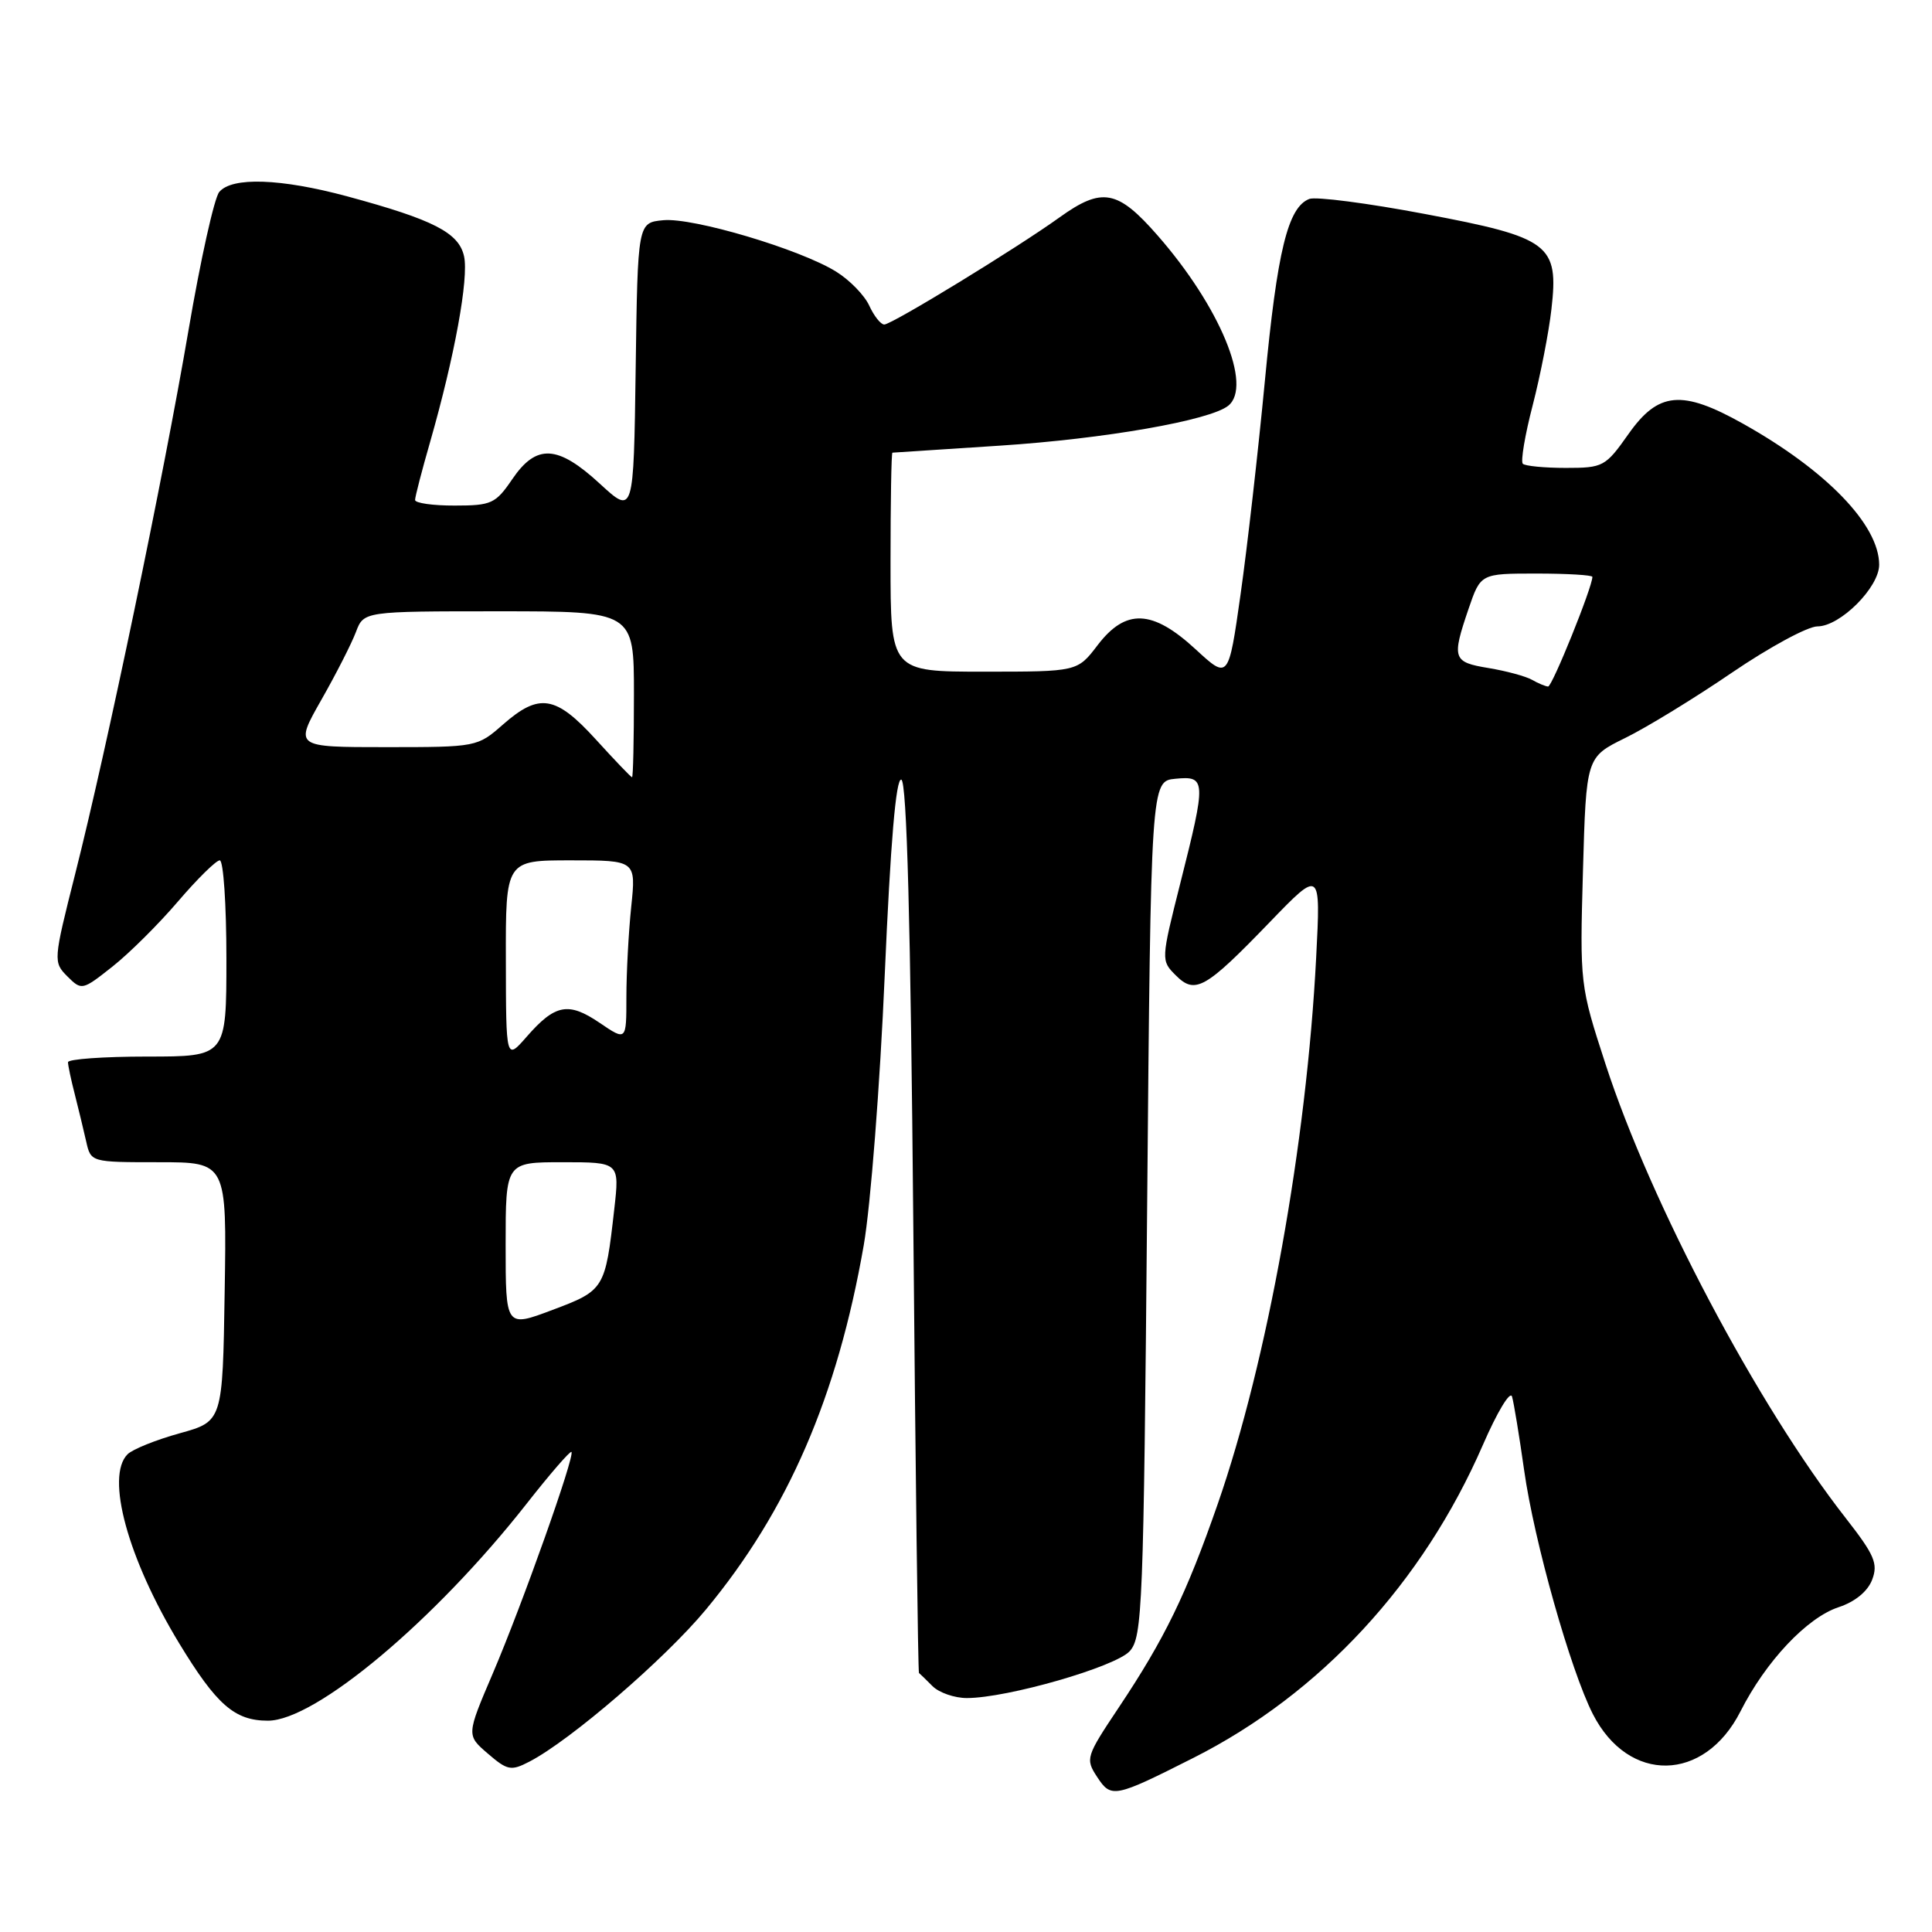 <?xml version="1.0" encoding="UTF-8" standalone="no"?>
<!DOCTYPE svg PUBLIC "-//W3C//DTD SVG 1.1//EN" "http://www.w3.org/Graphics/SVG/1.1/DTD/svg11.dtd" >
<svg xmlns="http://www.w3.org/2000/svg" xmlns:xlink="http://www.w3.org/1999/xlink" version="1.1" viewBox="0 0 256 256">
 <g >
 <path fill="currentColor"
d=" M 158.11 232.94 C 174.96 224.44 188.52 209.77 196.49 191.46 C 198.37 187.13 200.10 184.25 200.35 185.05 C 200.59 185.85 201.31 190.25 201.96 194.84 C 203.28 204.22 208.10 221.31 211.06 227.12 C 215.78 236.37 225.84 236.19 230.62 226.77 C 233.98 220.13 239.44 214.34 243.63 212.96 C 245.81 212.24 247.48 210.87 248.07 209.32 C 248.88 207.19 248.38 206.04 244.58 201.17 C 232.90 186.24 218.76 159.51 212.74 141.00 C 209.35 130.58 209.33 130.39 209.75 115.41 C 210.18 100.33 210.18 100.33 215.34 97.79 C 218.18 96.40 224.55 92.50 229.49 89.13 C 234.44 85.76 239.53 83.00 240.82 83.00 C 243.83 83.00 249.00 77.83 249.00 74.83 C 248.99 69.55 242.00 62.32 230.92 56.12 C 222.86 51.61 219.74 51.90 215.79 57.50 C 212.73 61.84 212.43 62.00 207.47 62.00 C 204.65 62.00 202.08 61.75 201.78 61.45 C 201.48 61.14 202.06 57.65 203.09 53.70 C 204.11 49.74 205.23 44.02 205.57 40.99 C 206.56 32.37 205.39 31.48 188.79 28.35 C 181.24 26.92 174.36 26.03 173.49 26.36 C 170.65 27.46 169.24 33.23 167.60 50.50 C 166.71 59.85 165.26 72.57 164.38 78.77 C 162.78 90.05 162.78 90.05 158.41 86.02 C 152.69 80.75 149.16 80.61 145.43 85.50 C 142.76 89.00 142.76 89.00 130.38 89.00 C 118.00 89.00 118.00 89.00 118.00 74.50 C 118.00 66.53 118.11 59.99 118.25 59.98 C 118.39 59.97 124.80 59.55 132.50 59.05 C 146.34 58.15 160.33 55.71 162.75 53.76 C 166.00 51.15 161.63 40.61 153.38 31.19 C 148.09 25.14 146.03 24.76 140.40 28.80 C 134.75 32.87 118.17 43.00 117.17 43.00 C 116.70 43.00 115.81 41.87 115.18 40.50 C 114.55 39.12 112.57 37.09 110.77 35.98 C 105.97 33.01 91.81 28.80 87.89 29.18 C 84.50 29.50 84.50 29.50 84.23 48.86 C 83.96 68.21 83.96 68.21 79.50 64.11 C 73.89 58.94 71.08 58.79 67.88 63.49 C 65.67 66.74 65.12 66.99 60.25 66.99 C 57.36 67.00 55.00 66.66 55.00 66.25 C 55.00 65.83 55.90 62.35 57.01 58.50 C 60.24 47.22 62.13 36.87 61.49 33.96 C 60.80 30.83 57.44 29.11 46.02 26.02 C 37.19 23.64 30.73 23.42 29.05 25.44 C 28.39 26.23 26.57 34.44 24.99 43.69 C 21.65 63.26 14.17 99.17 9.95 115.85 C 7.06 127.29 7.05 127.49 8.93 129.38 C 10.82 131.26 10.91 131.24 14.91 128.07 C 17.14 126.31 21.05 122.42 23.60 119.43 C 26.16 116.44 28.64 114.00 29.12 114.00 C 29.60 114.00 30.00 119.85 30.00 127.00 C 30.00 140.00 30.00 140.00 19.50 140.00 C 13.72 140.00 9.00 140.34 9.01 140.75 C 9.01 141.16 9.41 143.07 9.91 145.00 C 10.40 146.93 11.08 149.74 11.42 151.25 C 12.04 154.00 12.04 154.00 21.04 154.00 C 30.05 154.00 30.05 154.00 29.77 171.17 C 29.50 188.34 29.50 188.34 23.80 189.92 C 20.66 190.79 17.56 192.04 16.90 192.70 C 13.96 195.64 16.94 206.53 23.72 217.71 C 28.70 225.91 31.09 228.00 35.50 228.00 C 41.80 228.00 57.61 214.74 69.75 199.29 C 72.86 195.32 75.55 192.22 75.72 192.39 C 76.21 192.88 69.20 212.61 65.31 221.71 C 61.80 229.92 61.80 229.92 64.64 232.36 C 67.23 234.59 67.71 234.69 70.14 233.43 C 75.57 230.62 88.10 219.83 93.54 213.27 C 104.40 200.18 110.96 185.03 114.45 165.00 C 115.36 159.78 116.61 143.68 117.23 129.23 C 118.00 111.54 118.72 103.07 119.43 103.31 C 120.16 103.55 120.66 122.21 121.02 162.58 C 121.31 194.99 121.64 221.58 121.77 221.68 C 121.90 221.78 122.71 222.56 123.57 223.43 C 124.44 224.29 126.48 225.00 128.11 225.00 C 133.47 225.00 147.80 220.87 149.69 218.79 C 151.38 216.93 151.53 212.96 152.00 160.15 C 152.50 103.50 152.50 103.50 155.75 103.19 C 159.82 102.79 159.85 103.35 156.41 116.98 C 153.83 127.21 153.83 127.27 155.79 129.23 C 158.36 131.81 159.70 131.05 168.25 122.19 C 175.00 115.20 175.00 115.20 174.40 126.85 C 173.13 151.52 167.93 180.40 161.34 199.33 C 157.19 211.25 154.32 217.15 148.25 226.24 C 143.89 232.77 143.80 233.05 145.38 235.46 C 147.24 238.30 147.67 238.21 158.11 232.94 Z  M 67.00 164.95 C 67.00 154.00 67.00 154.00 74.55 154.00 C 82.10 154.00 82.10 154.00 81.39 160.25 C 80.20 170.80 80.09 170.99 73.21 173.57 C 67.00 175.91 67.00 175.91 67.00 164.95 Z  M 67.03 127.25 C 67.00 114.00 67.00 114.00 75.64 114.00 C 84.28 114.00 84.28 114.00 83.64 120.15 C 83.29 123.53 83.00 128.91 83.00 132.12 C 83.00 137.94 83.00 137.94 79.44 135.52 C 75.31 132.72 73.55 133.06 69.78 137.38 C 67.05 140.50 67.05 140.50 67.03 127.25 Z  M 78.96 97.99 C 73.63 92.14 71.45 91.79 66.65 96.00 C 63.26 98.98 63.16 99.00 51.13 99.00 C 39.02 99.00 39.02 99.00 42.57 92.75 C 44.53 89.31 46.59 85.26 47.16 83.75 C 48.20 81.00 48.20 81.00 66.10 81.00 C 84.00 81.00 84.00 81.00 84.00 92.00 C 84.00 98.05 83.89 103.00 83.75 102.99 C 83.61 102.99 81.46 100.74 78.96 97.99 Z  M 203.00 90.08 C 202.18 89.61 199.59 88.91 197.25 88.52 C 192.50 87.74 192.34 87.29 194.59 80.68 C 196.19 76.00 196.19 76.00 203.59 76.00 C 207.67 76.00 211.00 76.20 211.00 76.44 C 211.00 77.79 205.67 91.00 205.13 90.97 C 204.79 90.95 203.82 90.55 203.00 90.08 Z "/>
</g>
</svg>